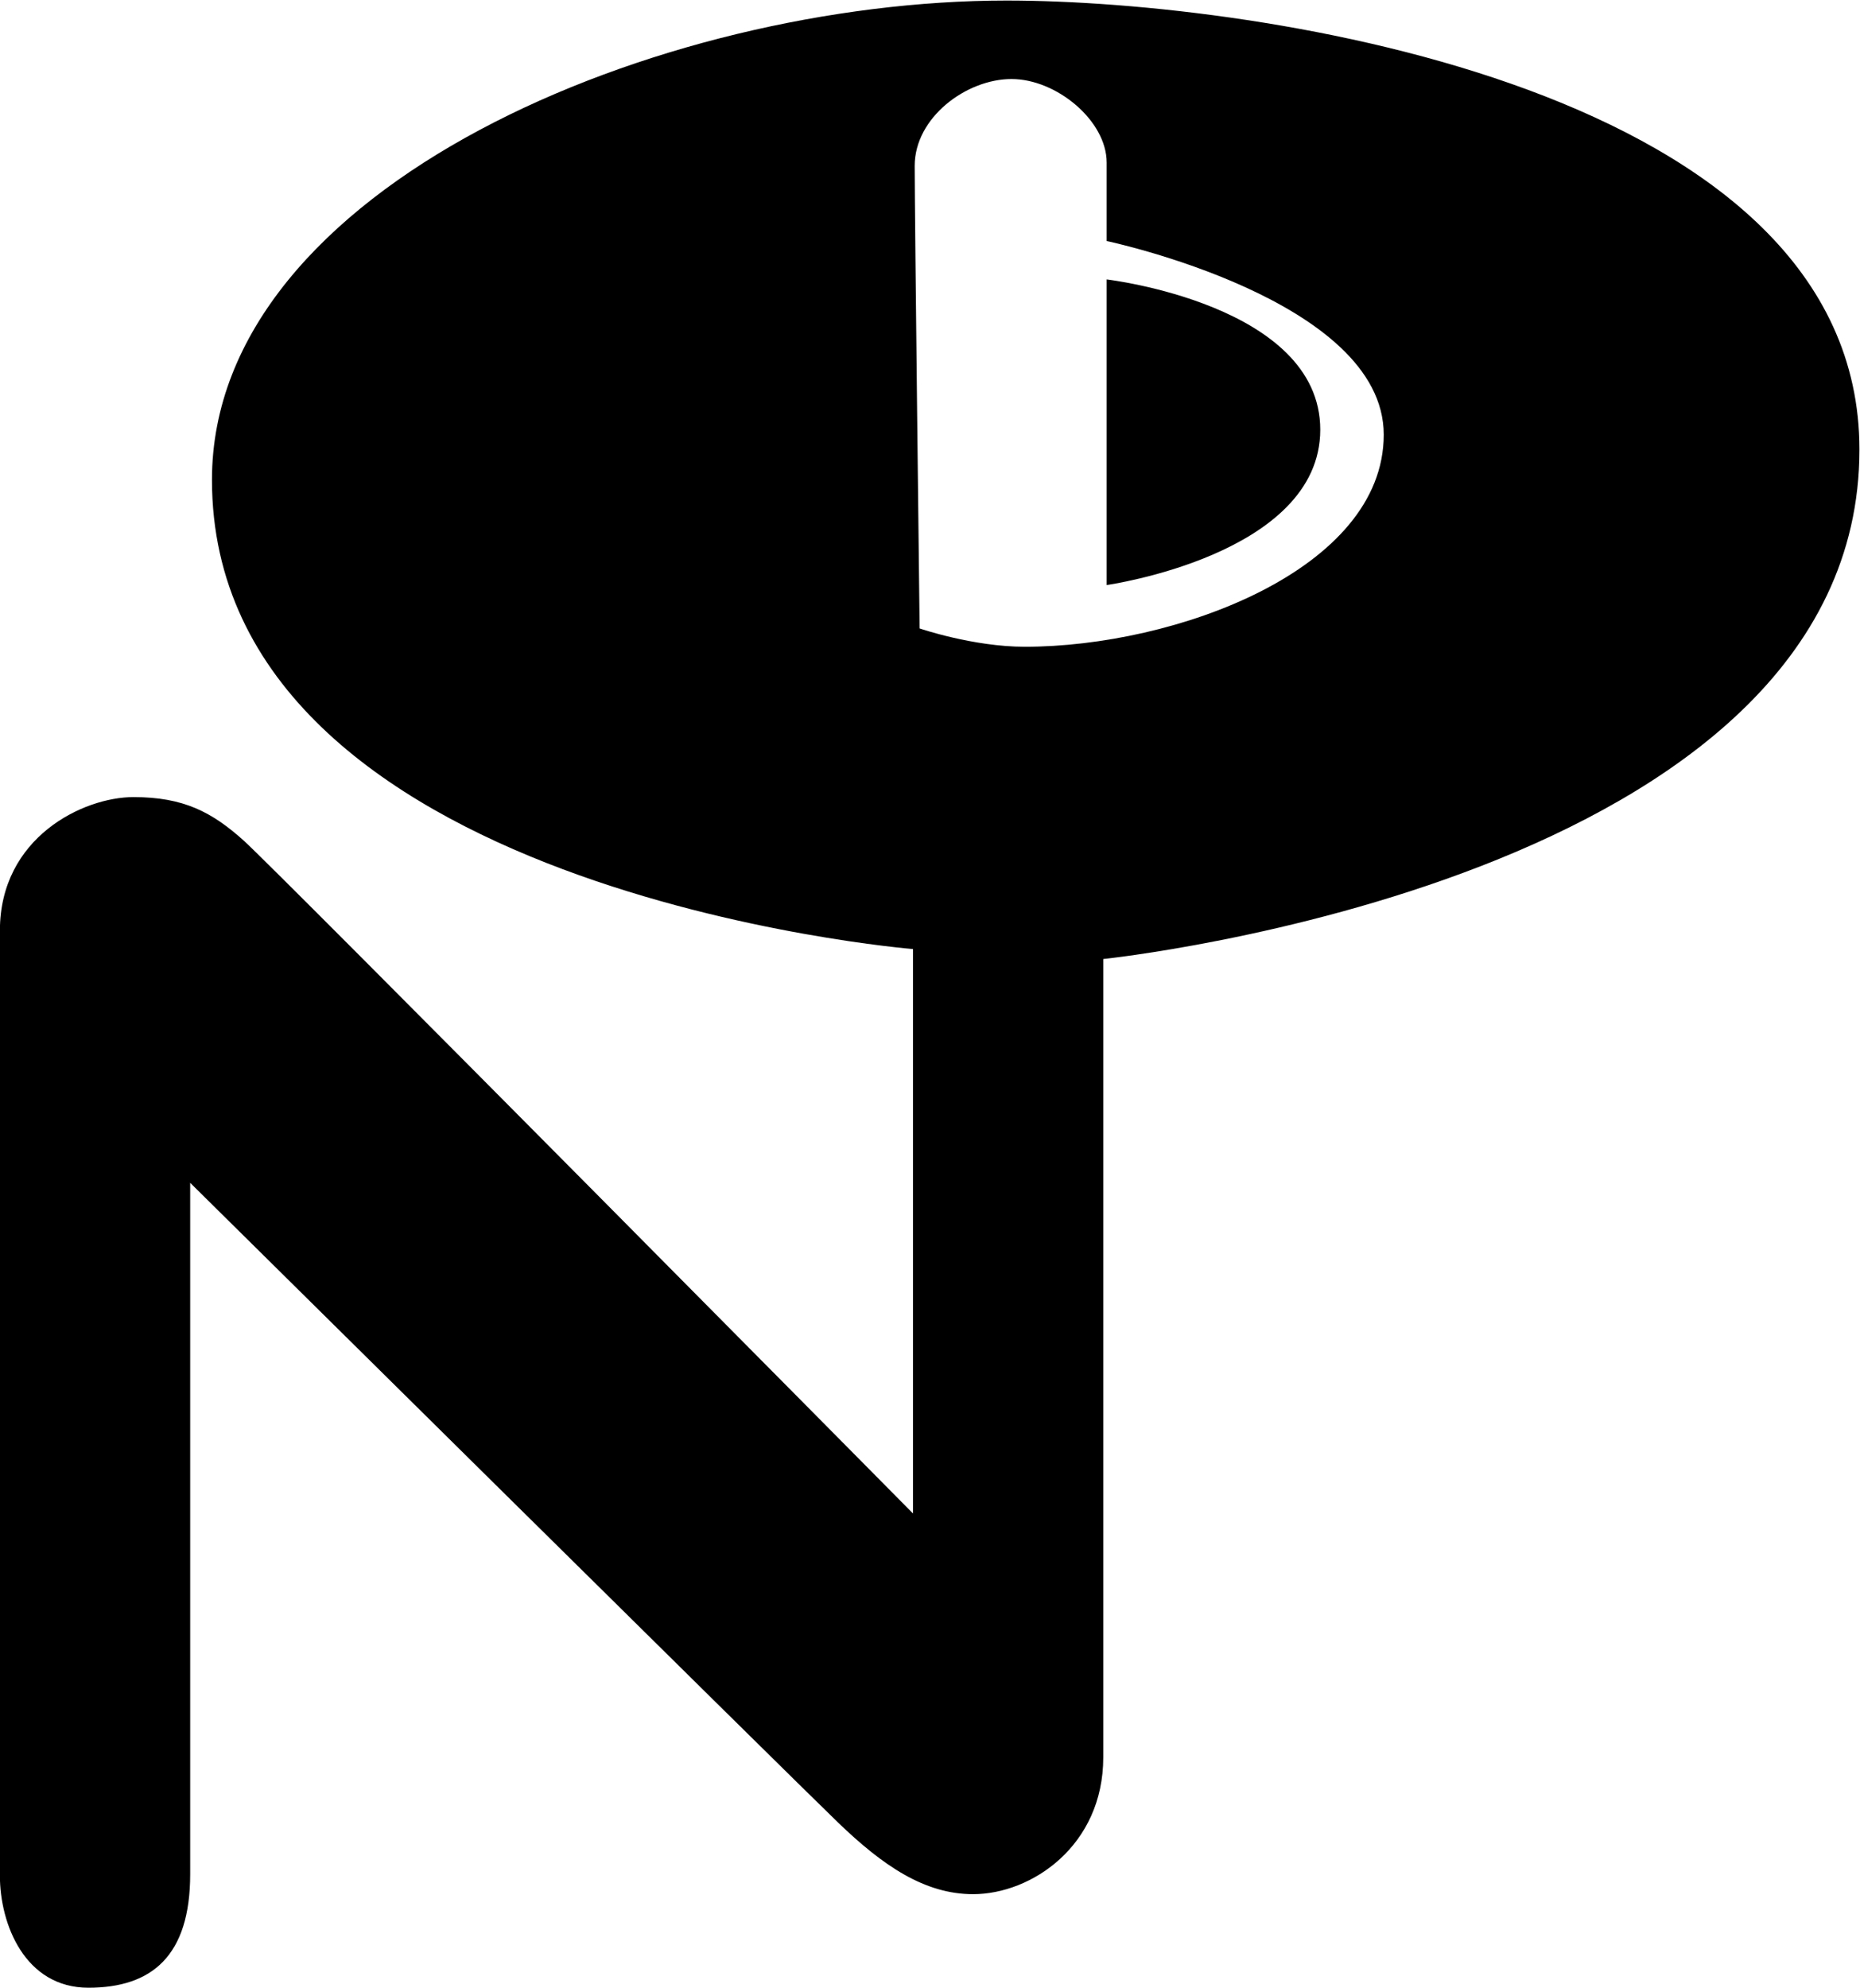 <svg xmlns="http://www.w3.org/2000/svg"
preserveAspectRatio="xMinYMin"

 viewBox="0 0 945.749 1010.275">
    <g transform="matrix(1.333,0,0,-1.333,-201.035,1102.678)">
        <path d="m 571.651,461.544 v -304.373 c 0,-33.729 -27.367,-52.197 -49.664,-52.197 -18.469,0 -34.377,10.81 -51.549,27.364 -17.203,16.557 -247.08,243.87 -247.08,243.87 v -263.603 c 0,-31.195 -14.642,-43.302 -38.824,-43.302 -24.215,0 -33.758,24.212 -33.758,42.68 v 360.371 c 0,35.641 31.843,50.931 50.96,50.931 19.088,0 29.929,-5.716 42.006,-16.553 12.105,-10.811 255.327,-256.597 255.327,-256.597 v 215.209 c 0,0 -267.404,21.652 -267.404,178.917 0,112.081 171.258,182.748 303.048,182.748 96.792,0 325.375,-33.756 325.375,-171.201 0,-164.367 -288.437,-194.264 -288.437,-194.264 m 1.294,259.127 v -116.53 c 0,0 81.477,11.489 81.477,59.238 0,47.748 -81.477,57.292 -81.477,57.292 m -71.343,-133.084 c 0,0 20.385,-6.98 40.121,-6.98 57.323,0 136.911,29.28 136.911,80.856 0,51.58 -105.689,73.849 -105.689,73.849 v 29.928 c 0,15.936 -19.117,31.841 -36.289,31.841 -17.202,0 -36.939,-14.639 -36.939,-33.107 0,-18.47 1.885,-176.387 1.885,-176.387"/>
    </g>
</svg>